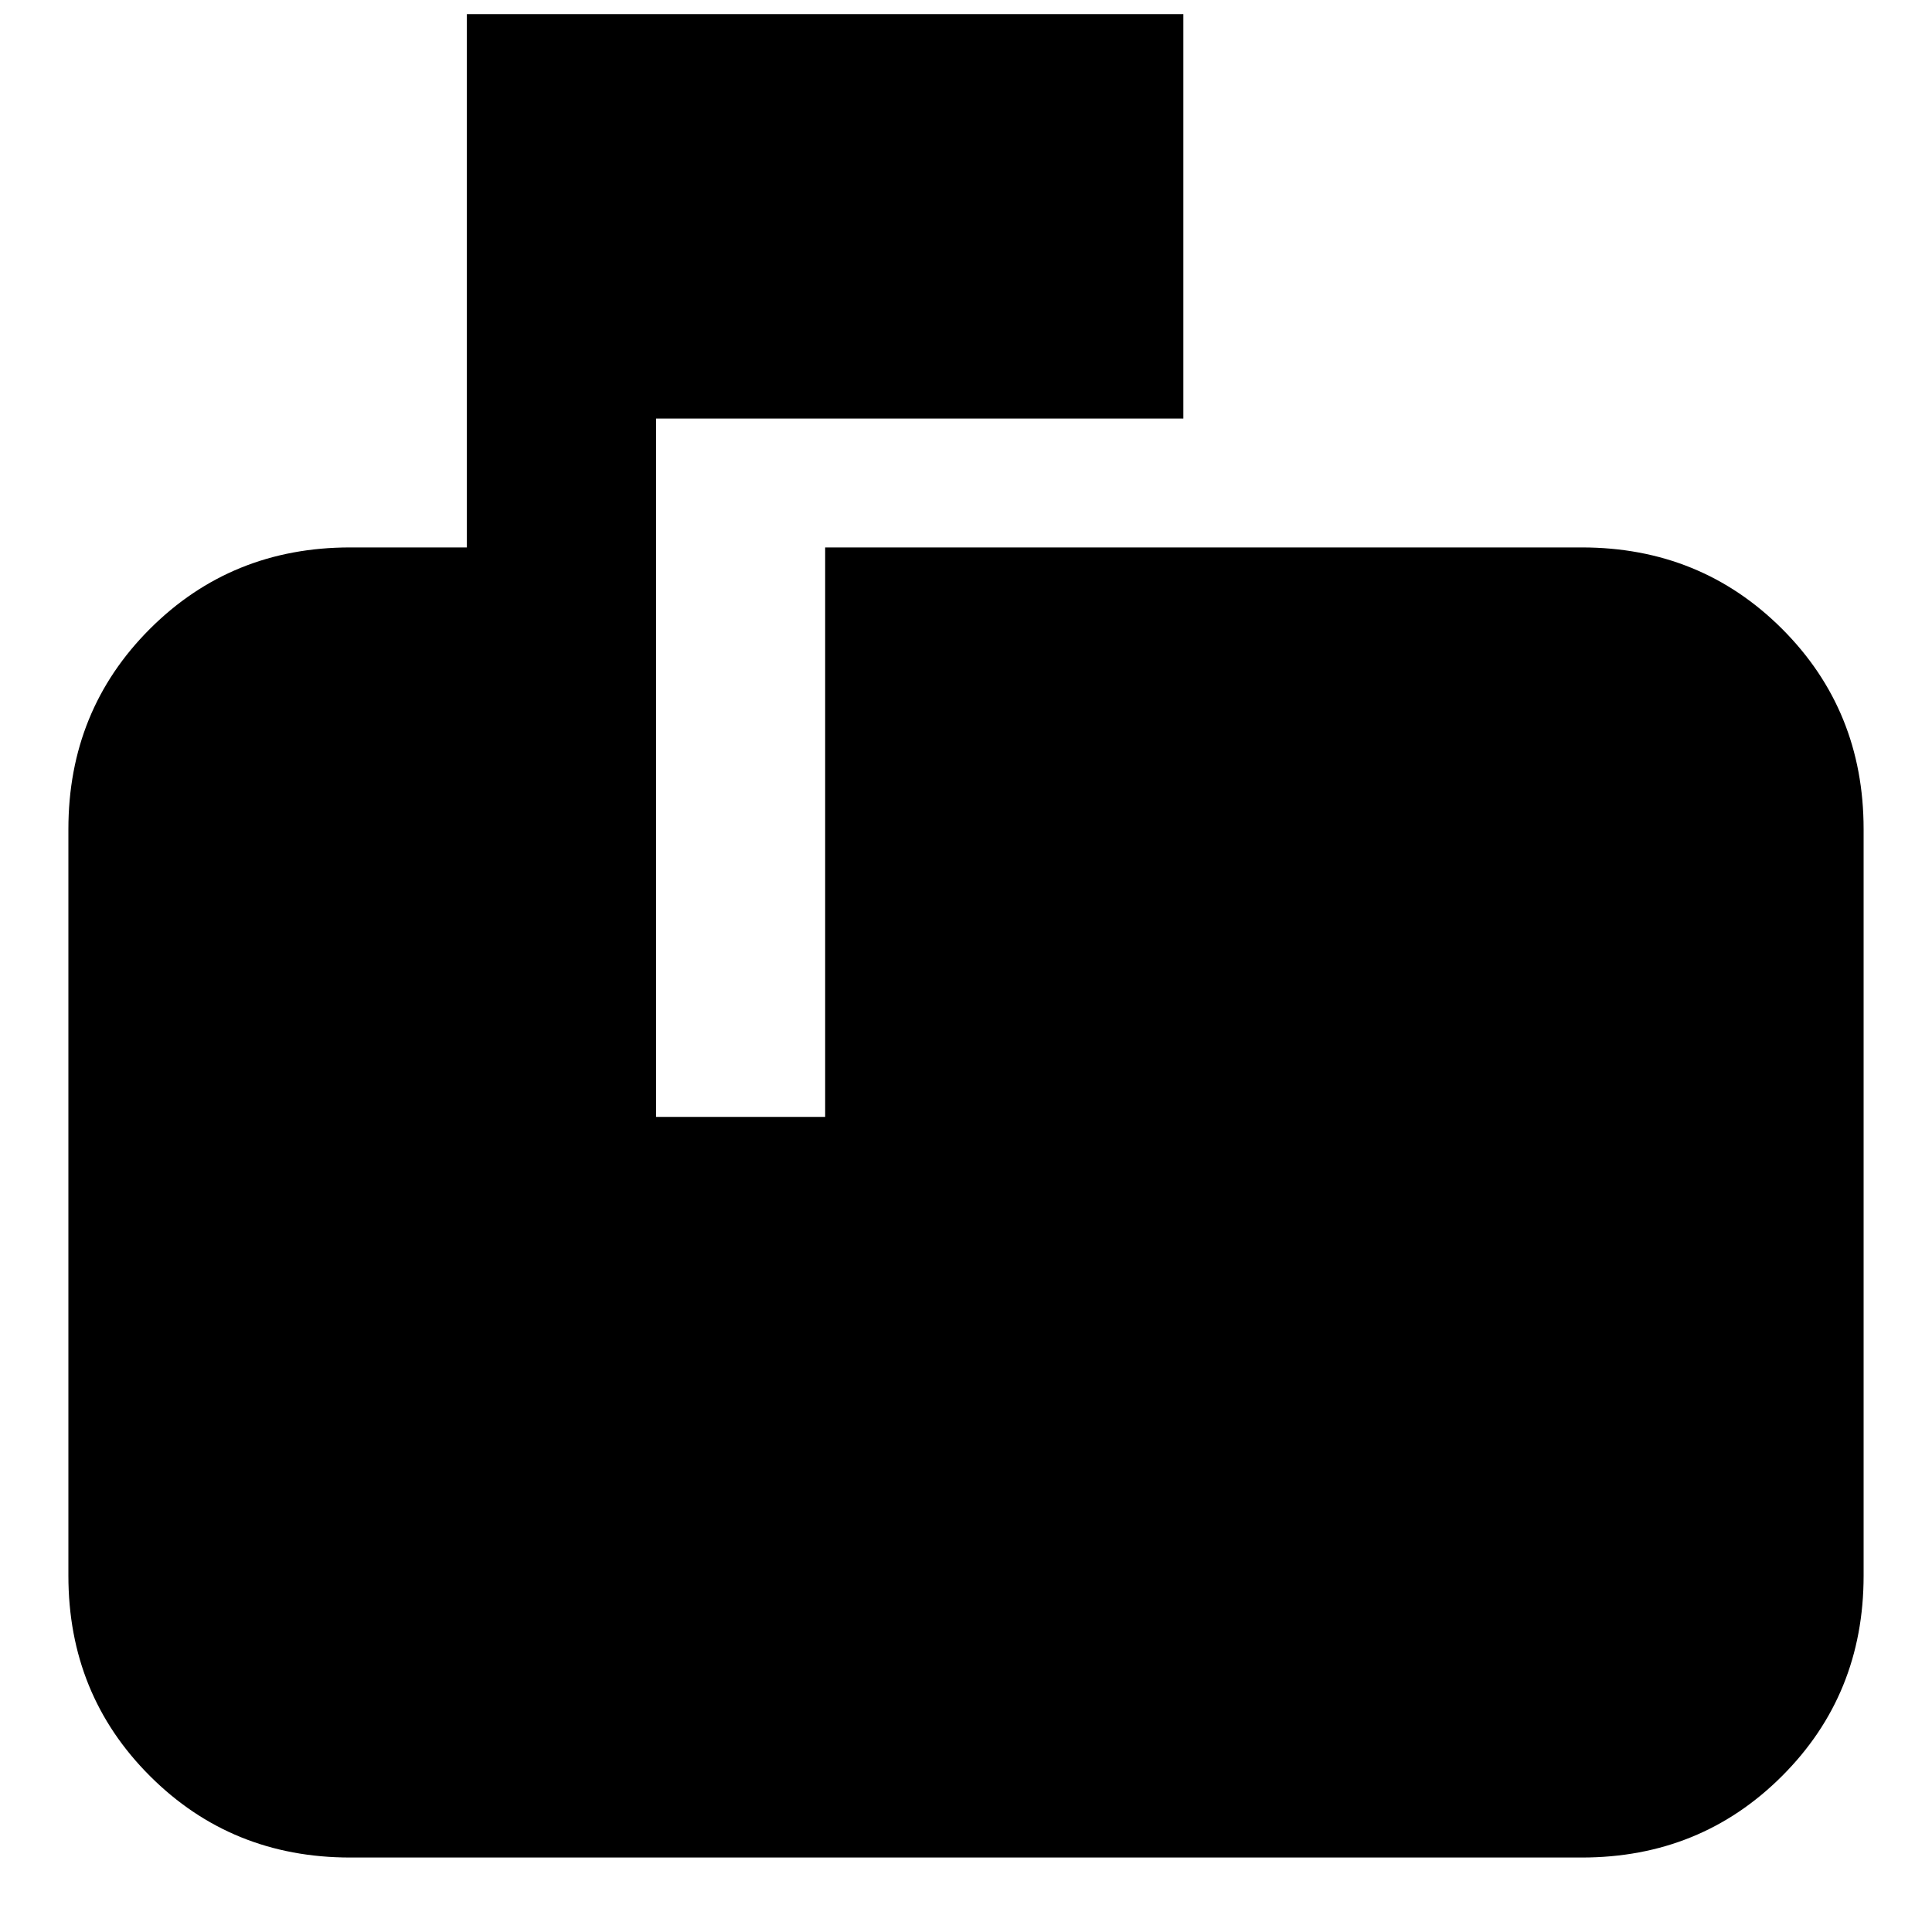 <svg xmlns="http://www.w3.org/2000/svg" height="20" width="20"><path d="M3.625 19.229q-1.229 0-2.073-.844-.844-.843-.844-2.073V8.583q0-1.229.844-2.073.844-.843 2.073-.843h1.208V.146h7.417v4.187H6.792v7.229h1.75V5.667h7.833q1.229 0 2.073.843.844.844.844 2.073v7.729q0 1.23-.844 2.073-.844.844-2.073.844Z"/></svg>